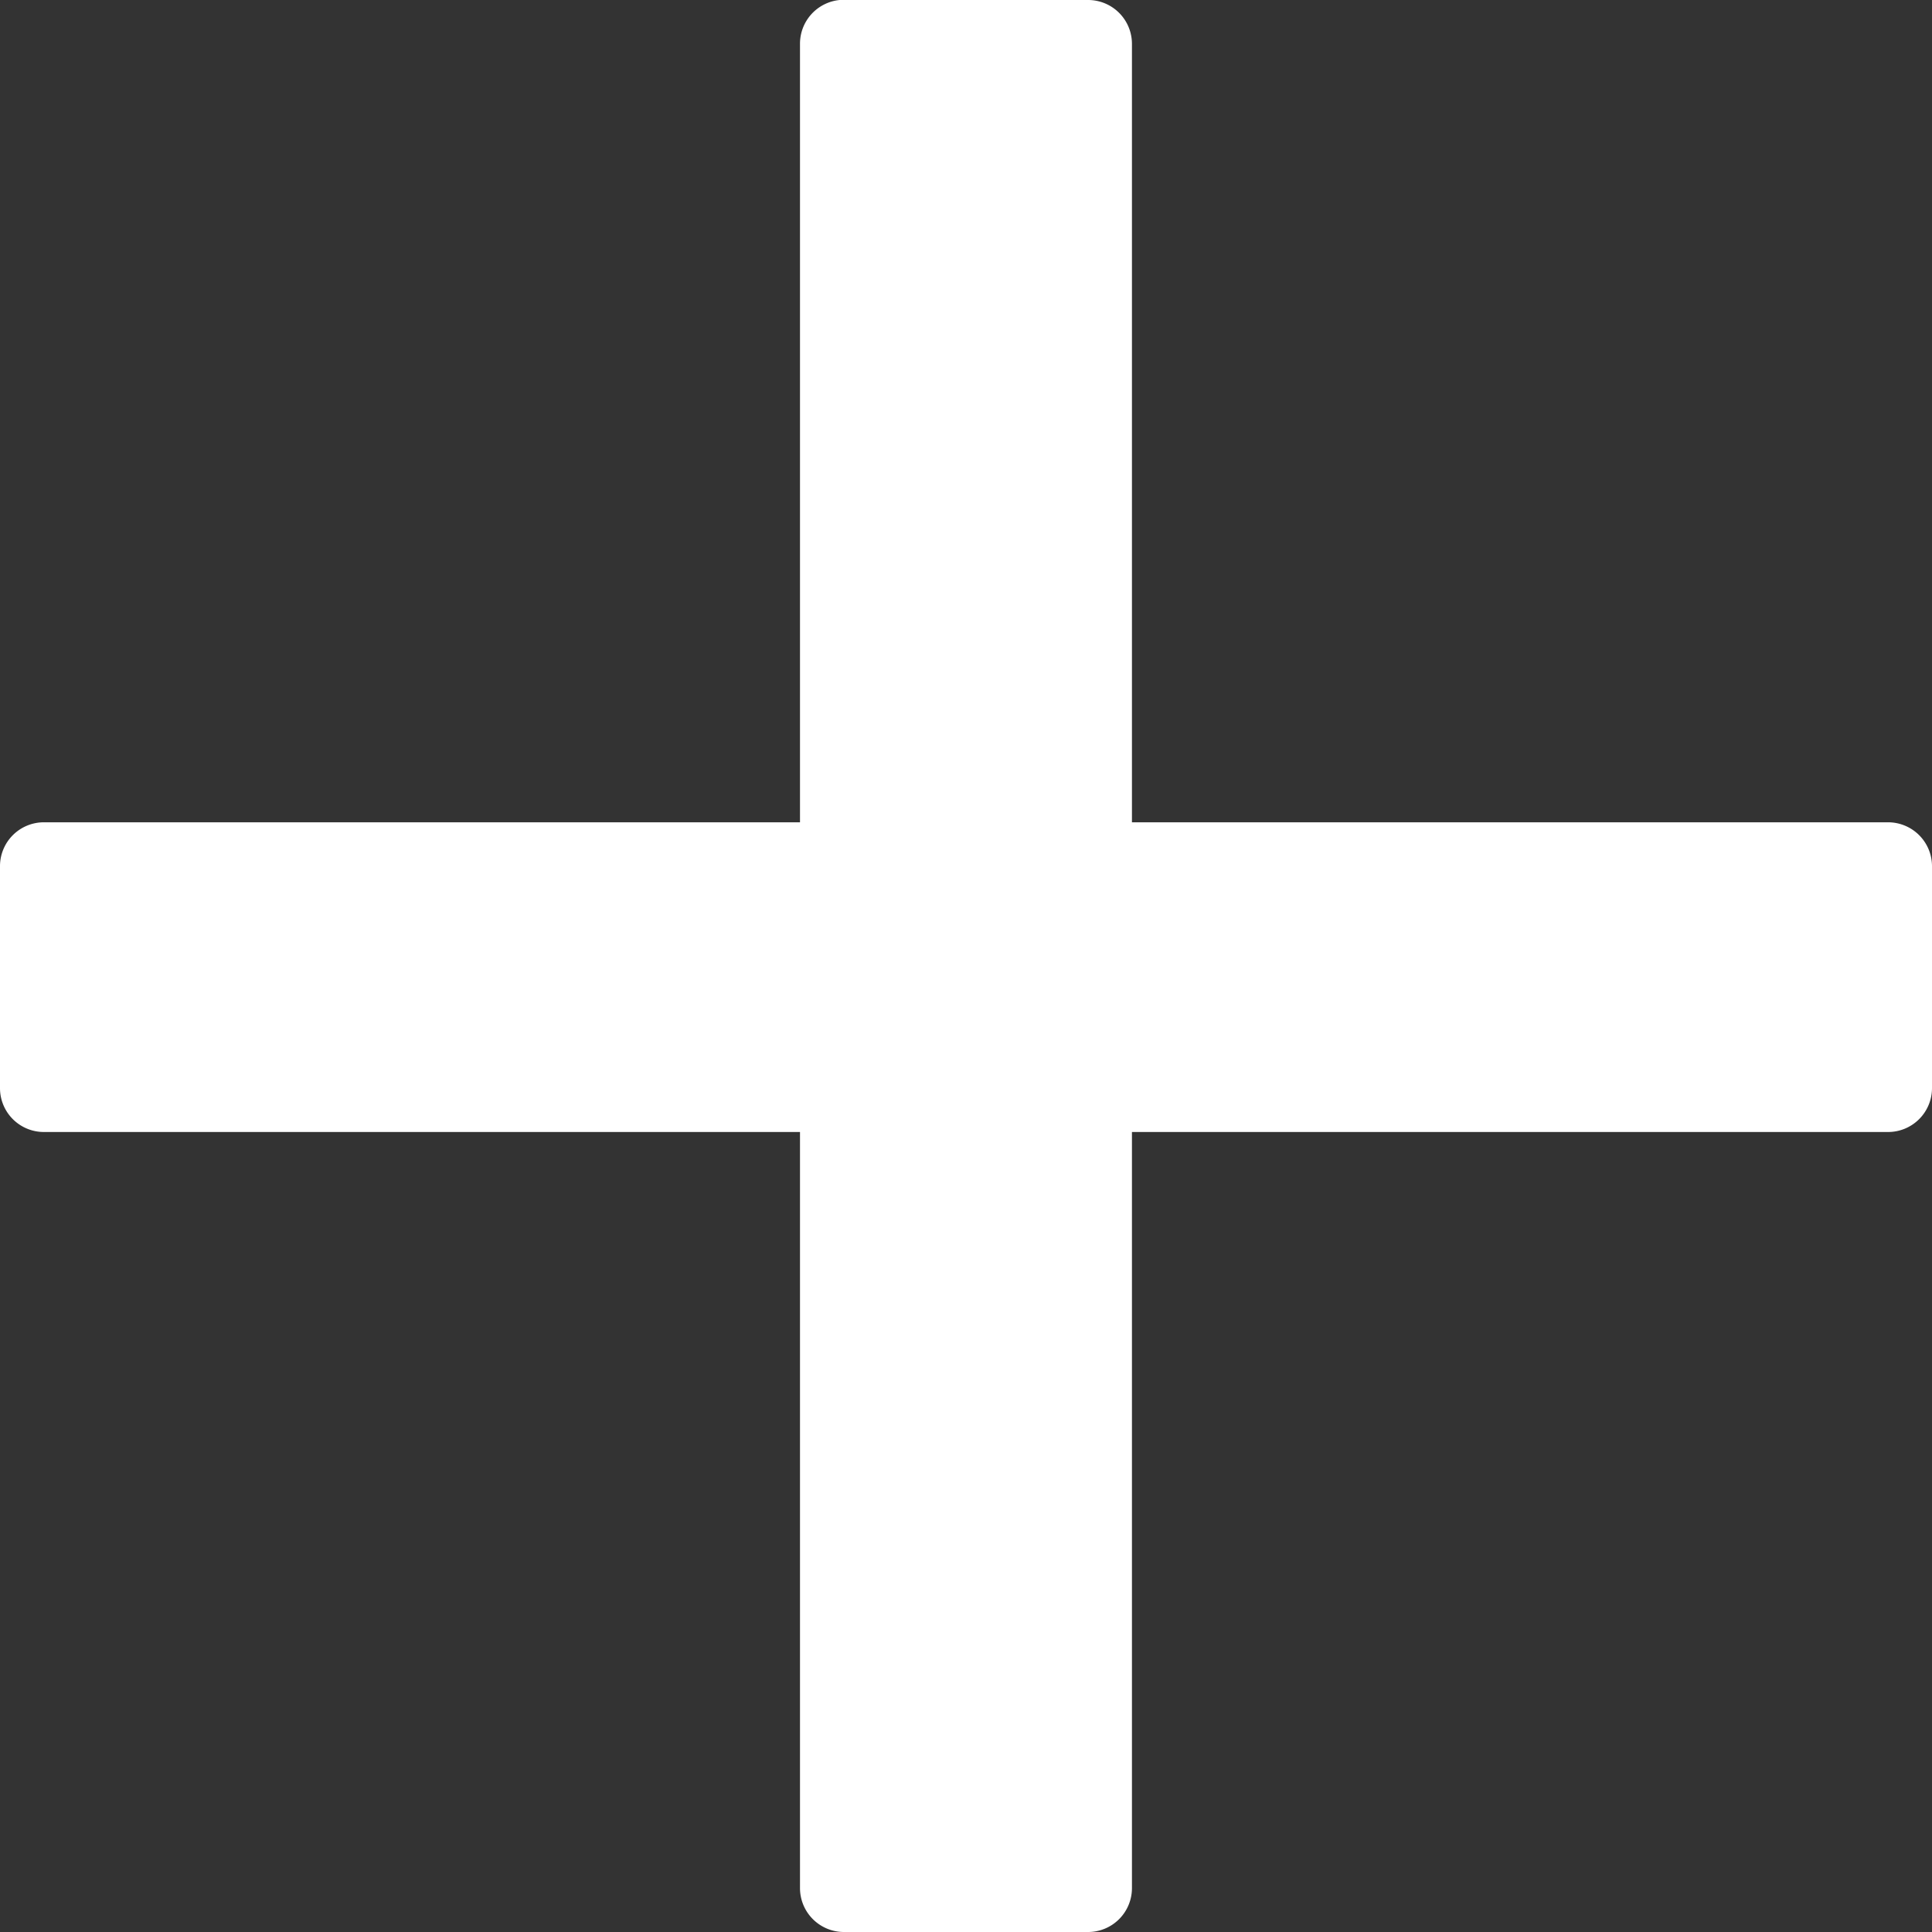 <svg xmlns="http://www.w3.org/2000/svg" viewBox="0 0 336.99 336.99"><rect x="0" y="0" width="336.99" height="336.99" fill="#333333" stroke="none"/><defs><style>.cls-1{fill:#fff;}</style></defs><title>add-w</title><g id="Layer_2" data-name="Layer 2"><g id="Layer_1-2" data-name="Layer 1"><path class="cls-1" d="M146.45,0a7.66,7.66,0,0,0-6.91,7.63V143.43H7.63A7.65,7.65,0,0,0,0,151.06v38.76a7.65,7.65,0,0,0,7.63,7.63H139.54V329.36a7.66,7.66,0,0,0,7.63,7.63h42.64a7.65,7.65,0,0,0,7.63-7.63V197.45H329.35a7.66,7.66,0,0,0,7.64-7.63V151.06a7.66,7.66,0,0,0-7.64-7.63H197.44V7.64A7.65,7.65,0,0,0,189.81,0H146.45Z"/></g></g></svg>